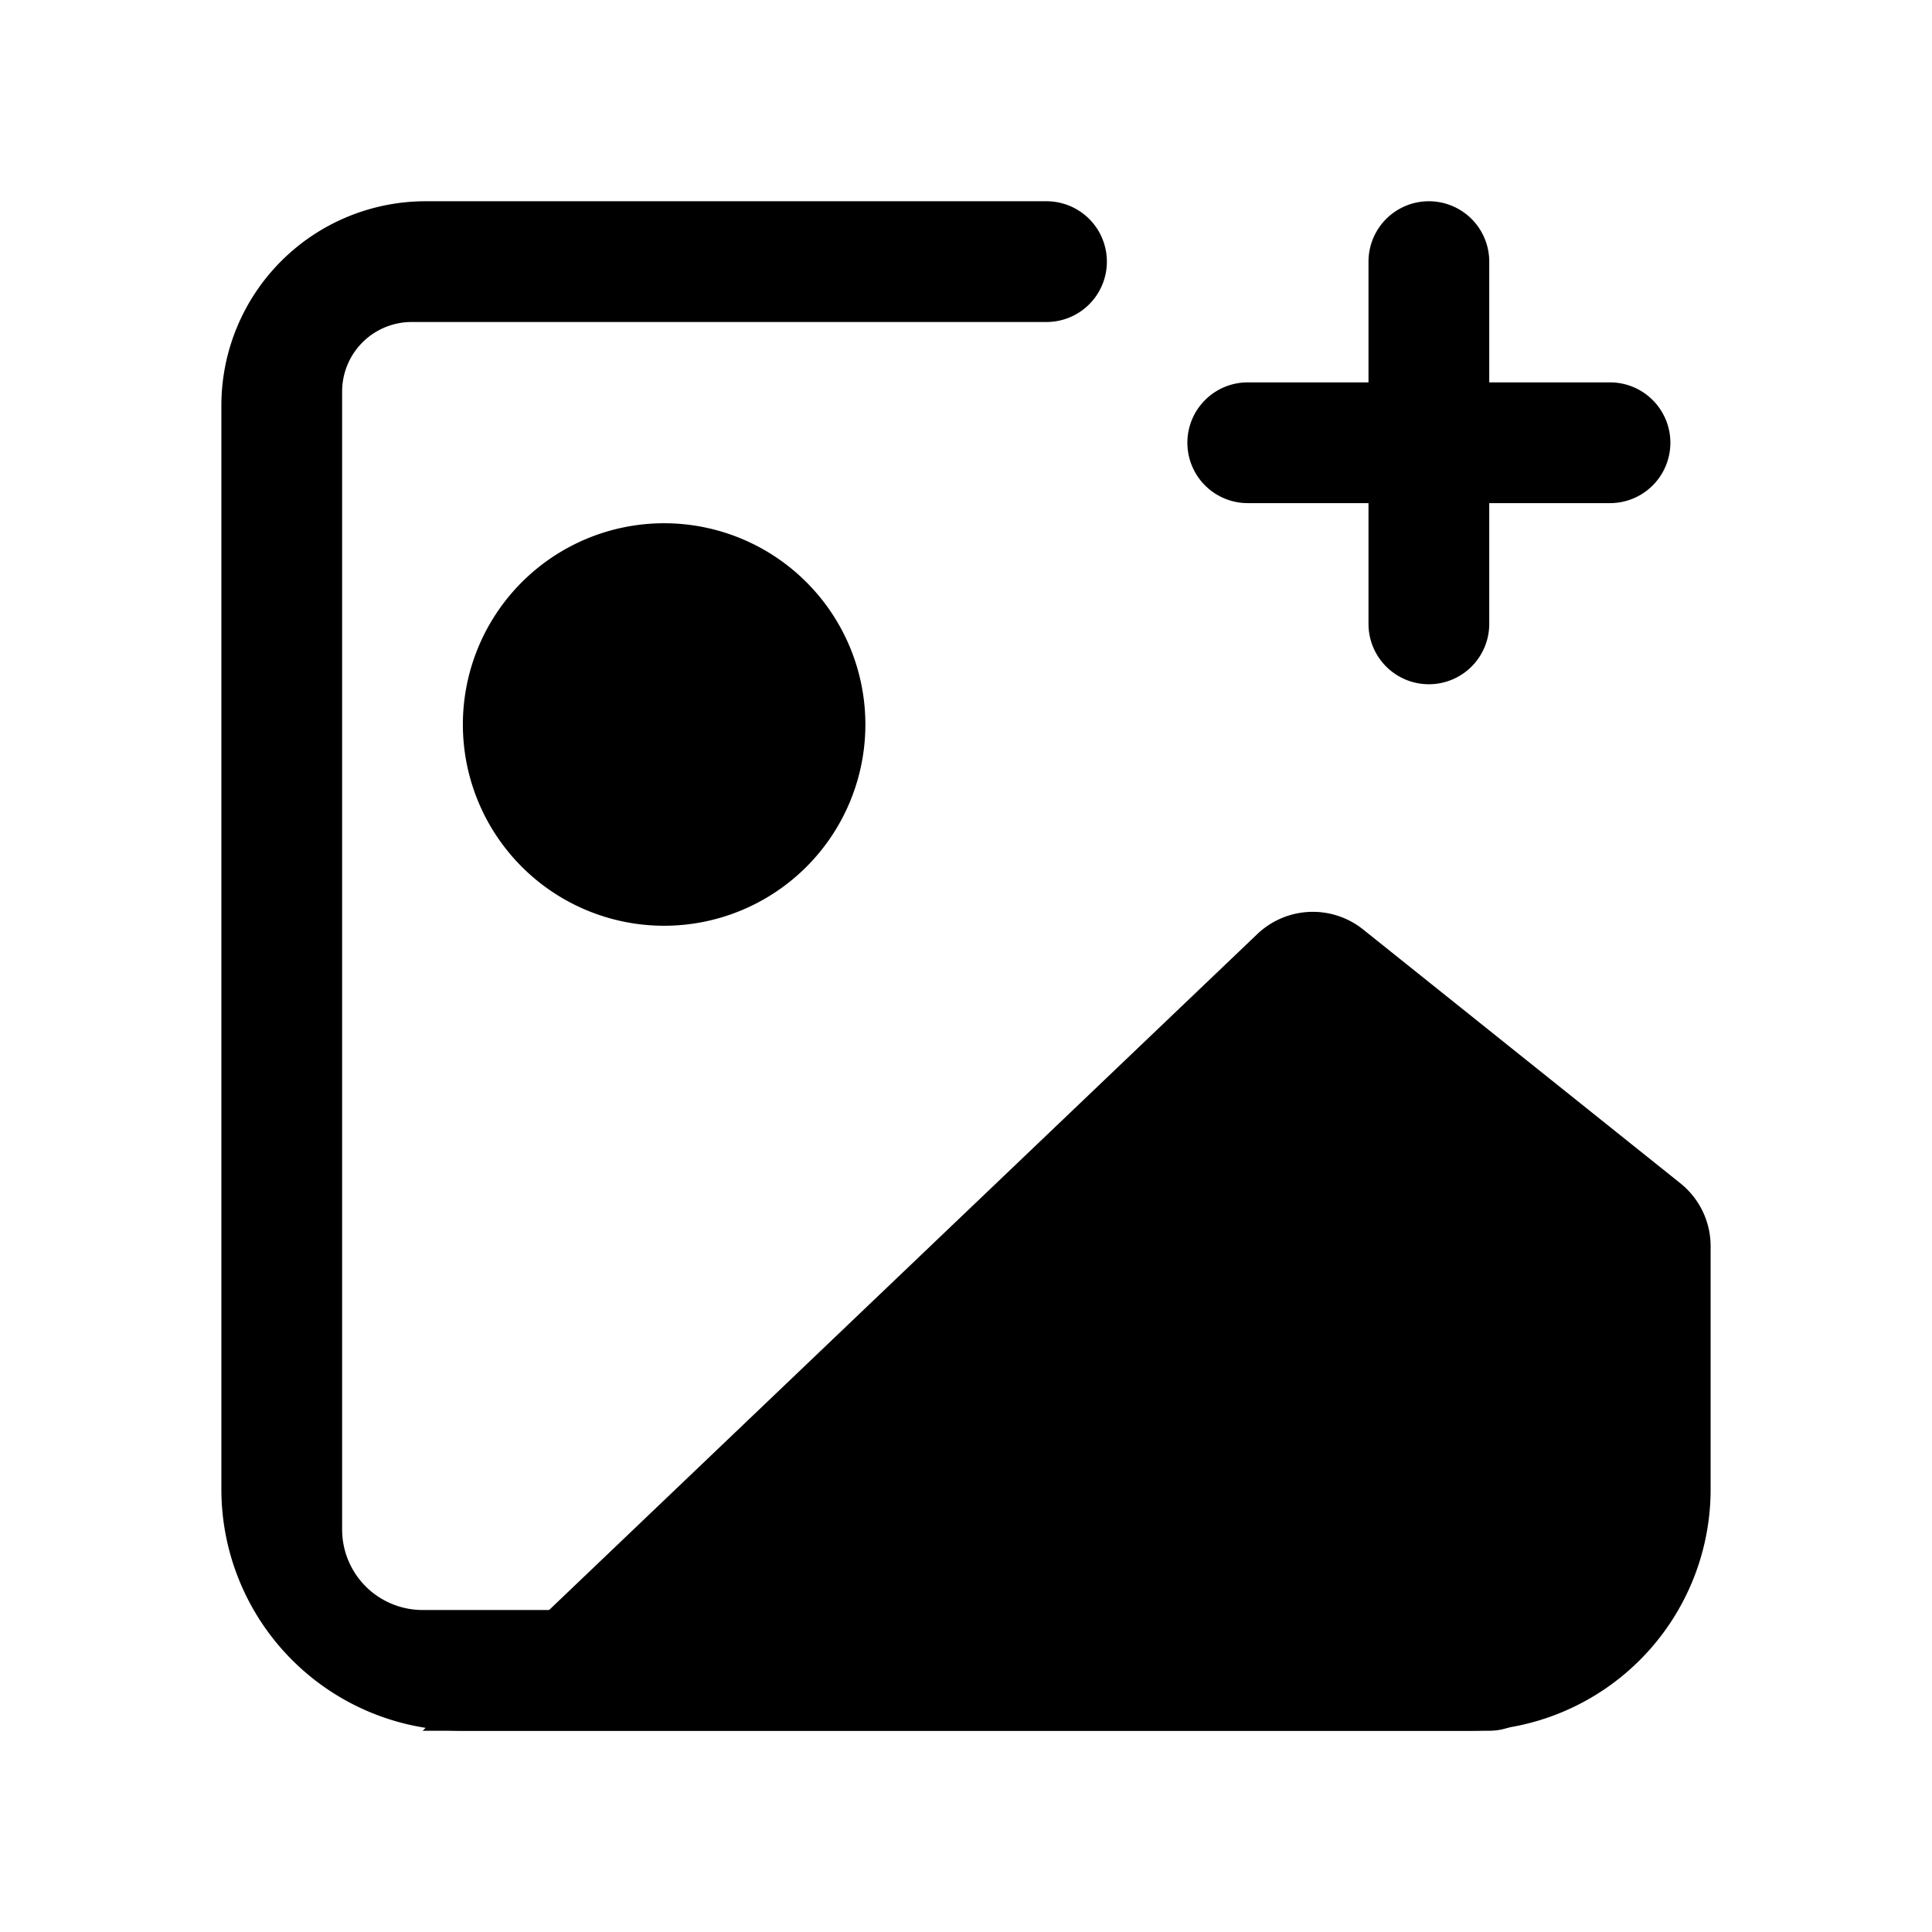 <svg xmlns="http://www.w3.org/2000/svg" viewBox="0 0 24 24" fill="currentColor" aria-hidden="true" data-slot="icon">
  <path d="M21.25 15.48v3.02a3 3 0 0 1-3 3h-13l10.368-9.896a1 1 0 0 1 1.315-.058l3.942 3.154a1 1 0 0 1 .375.78ZM10.75 9a2.5 2.5 0 1 1-5 0 2.5 2.5 0 0 1 5 0Z"/>
  <path d="M5.288 2.5H13A.75.75 0 0 1 13 4H5.114a.864.864 0 0 0-.864.864V19a1 1 0 0 0 1 1H18.5a.75.75 0 0 1 0 1.5H5.75a3 3 0 0 1-3-3V5.038A2.538 2.538 0 0 1 5.288 2.5Zm9.462 3a.75.75 0 0 1 .75-.75H20a.75.75 0 0 1 0 1.5h-4.5a.75.75 0 0 1-.75-.75Z"/>
  <path d="M17.75 8.5a.75.75 0 0 1-.75-.75v-4.5a.75.75 0 0 1 1.5 0v4.5a.75.75 0 0 1-.75.75Z"/>
</svg>
